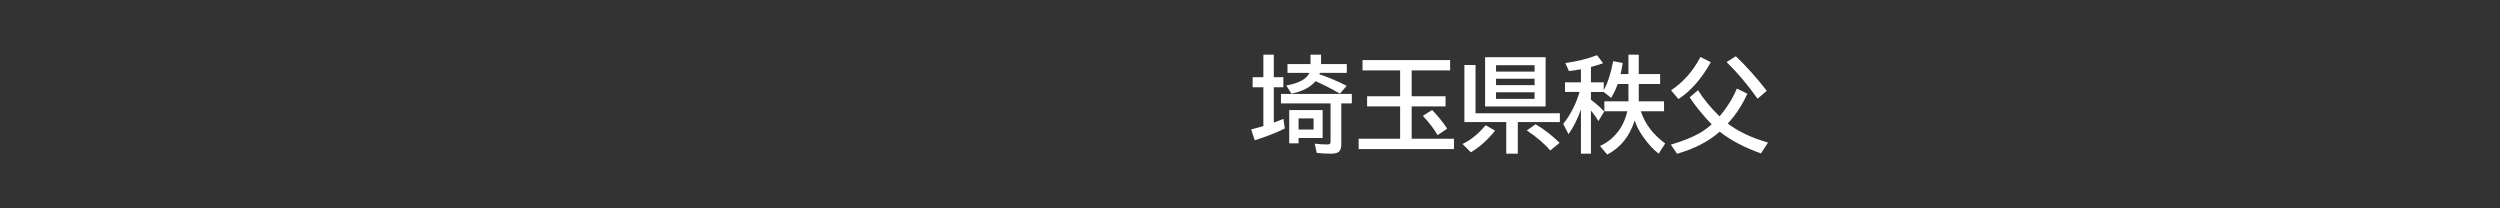 <svg version="1.1" xmlns="http://www.w3.org/2000/svg" xmlns:xlink="http://www.w3.org/1999/xlink" width="480" height="40" viewBox="0,0,480,40"><rect x="0" y="0" width="480" height="40" fill="#333333" stroke="none"/><g transform="translate(0,-160)"><g data-paper-data="{&quot;isPaintingLayer&quot;:true}" fill-rule="nonzero" stroke-linecap="butt" stroke-linejoin="miter" stroke-miterlimit="10" stroke-dasharray="" stroke-dashoffset="0" style="mix-blend-mode: normal"><path d="M0,200v-40h480v40z" fill="none" stroke="#000000" stroke-width="0"/><path d="M253.32,174.25c1.777,0.605 3.525,1.348 5.244,2.227l-1.299,1.504c-1.608,-0.937 -3.167,-1.735 -4.678,-2.393c-0.983,1.165 -2.526,1.963 -4.629,2.393l-0.996,-1.562c2.415,-0.43 3.9,-1.237 4.453,-2.422h-4.219v-1.699h4.424v-1.797h2.022v1.797h4.941v1.699h-5.186c0,0.013 -0.026,0.098 -0.078,0.254zM257.529,179.856v7.842c0,0.71 -0.169,1.198 -0.508,1.465c-0.28,0.228 -0.775,0.342 -1.484,0.342c-0.918,0 -1.823,-0.049 -2.715,-0.146l-0.4,-1.777c0.944,0.104 1.751,0.156 2.422,0.156c0.293,0 0.472,-0.059 0.537,-0.176c0.059,-0.091 0.088,-0.257 0.088,-0.498v-7.207h-9.521v-1.816h13.604v1.816zM242.568,174.816v-4.316h2.002v4.316h1.836v1.943h-1.836v6.777c0.723,-0.267 1.341,-0.505 1.855,-0.713l0.254,1.855c-1.615,0.794 -3.538,1.546 -5.771,2.256l-0.684,-2.08c0.749,-0.189 1.53,-0.407 2.344,-0.654v-7.441h-2.061v-1.943zM253.945,181.135v5.361h-4.619v1.025h-1.797v-6.387zM249.326,182.736v2.139h2.881v-2.139z" fill="#ffffff" stroke="none" stroke-width="1"/><path d="M271.04,173.52v4.961h6.504v1.943h-6.504v6.211h8.125v1.982h-18.301v-1.982h7.959v-6.211h-6.338v-1.943h6.338v-4.961h-7.217v-1.982h16.816v1.982zM276.021,185.942c-0.71,-1.217 -1.654,-2.451 -2.832,-3.701l1.777,-1.123c1.165,1.211 2.132,2.406 2.9,3.584z" fill="#ffffff" stroke="none" stroke-width="1"/><path d="M296.76,170.98v9.463h-11.621v-9.463zM287.238,172.523v1.221h7.402v-1.221zM287.238,175.121v1.221h7.402v-1.221zM287.238,177.718v1.26h7.402v-1.26zM283.303,181.742h16.191v1.699h-8.076v6.064h-2.217v-6.064h-8.037v-10.957h2.139zM280.803,187.64c1.549,-0.716 3.031,-1.917 4.443,-3.603l1.797,1.045c-1.393,1.764 -2.939,3.151 -4.639,4.16zM297.639,188.9c-0.996,-1.224 -2.493,-2.51 -4.492,-3.857l1.68,-1.182c1.569,0.905 3.109,2.093 4.619,3.564z" fill="#ffffff" stroke="none" stroke-width="1"/><path d="M312.66,174.22v-3.721h1.982v3.721h4.102v1.904h-4.102v3.33h4.854v1.904h-4.463c0.833,2.474 2.396,4.534 4.688,6.182l-1.26,1.963c-1.055,-0.814 -2.08,-1.937 -3.076,-3.369c-0.632,-0.905 -1.143,-1.904 -1.533,-2.998c-0.964,3.04 -2.721,5.221 -5.273,6.543l-1.377,-1.66c1.536,-0.677 2.803,-1.751 3.799,-3.223c0.664,-0.983 1.146,-2.129 1.445,-3.438h-4.404v-1.904h4.619v-3.33h-2.061c-0.332,0.937 -0.752,1.826 -1.26,2.666l-1.436,-1.133h-2.441v1.494c1.003,0.749 1.849,1.504 2.539,2.266l-1.103,1.826c-0.397,-0.677 -0.876,-1.351 -1.436,-2.022v8.281h-1.924v-8.486c-0.671,1.882 -1.465,3.464 -2.383,4.746l-1.016,-1.982c1.406,-1.758 2.451,-3.799 3.135,-6.123h-2.793v-1.855h3.057v-2.51c-0.755,0.15 -1.52,0.267 -2.295,0.352l-0.703,-1.543c2.214,-0.293 4.242,-0.794 6.084,-1.504l1.172,1.543c-0.599,0.208 -1.377,0.446 -2.334,0.713v2.949h2.461v1.514c0.762,-1.374 1.361,-3.232 1.797,-5.576l1.836,0.361c-0.111,0.768 -0.244,1.475 -0.4,2.119z" fill="#ffffff" stroke="none" stroke-width="1"/><path d="M328.65,183.86c-0.788,-0.768 -1.654,-1.745 -2.598,-2.93c-0.592,-0.742 -1.136,-1.491 -1.631,-2.246l1.602,-1.367c0.983,1.608 2.357,3.284 4.121,5.029c1.439,-1.68 2.549,-3.46 3.33,-5.342l2.022,0.996c-0.755,1.641 -1.615,3.079 -2.578,4.316c-0.286,0.371 -0.684,0.843 -1.191,1.416c2.038,1.53 4.616,2.744 7.734,3.643l-1.357,2.08c-3.21,-1.139 -5.85,-2.533 -7.92,-4.18c-2.077,1.855 -4.805,3.271 -8.184,4.248l-1.201,-1.748c2.279,-0.671 4.118,-1.406 5.518,-2.207c0.84,-0.488 1.618,-1.058 2.334,-1.709zM320.837,177.337c2.35,-1.549 4.232,-3.682 5.644,-6.396l1.992,0.996c-1.777,3.19 -3.848,5.55 -6.211,7.08zM337.459,178.958c-1.914,-2.695 -3.9,-5.042 -5.957,-7.041l1.777,-1.113c1.999,1.895 3.978,4.102 5.938,6.621z" fill="#ffffff" stroke="none" stroke-width="1"/></g></g></svg>
